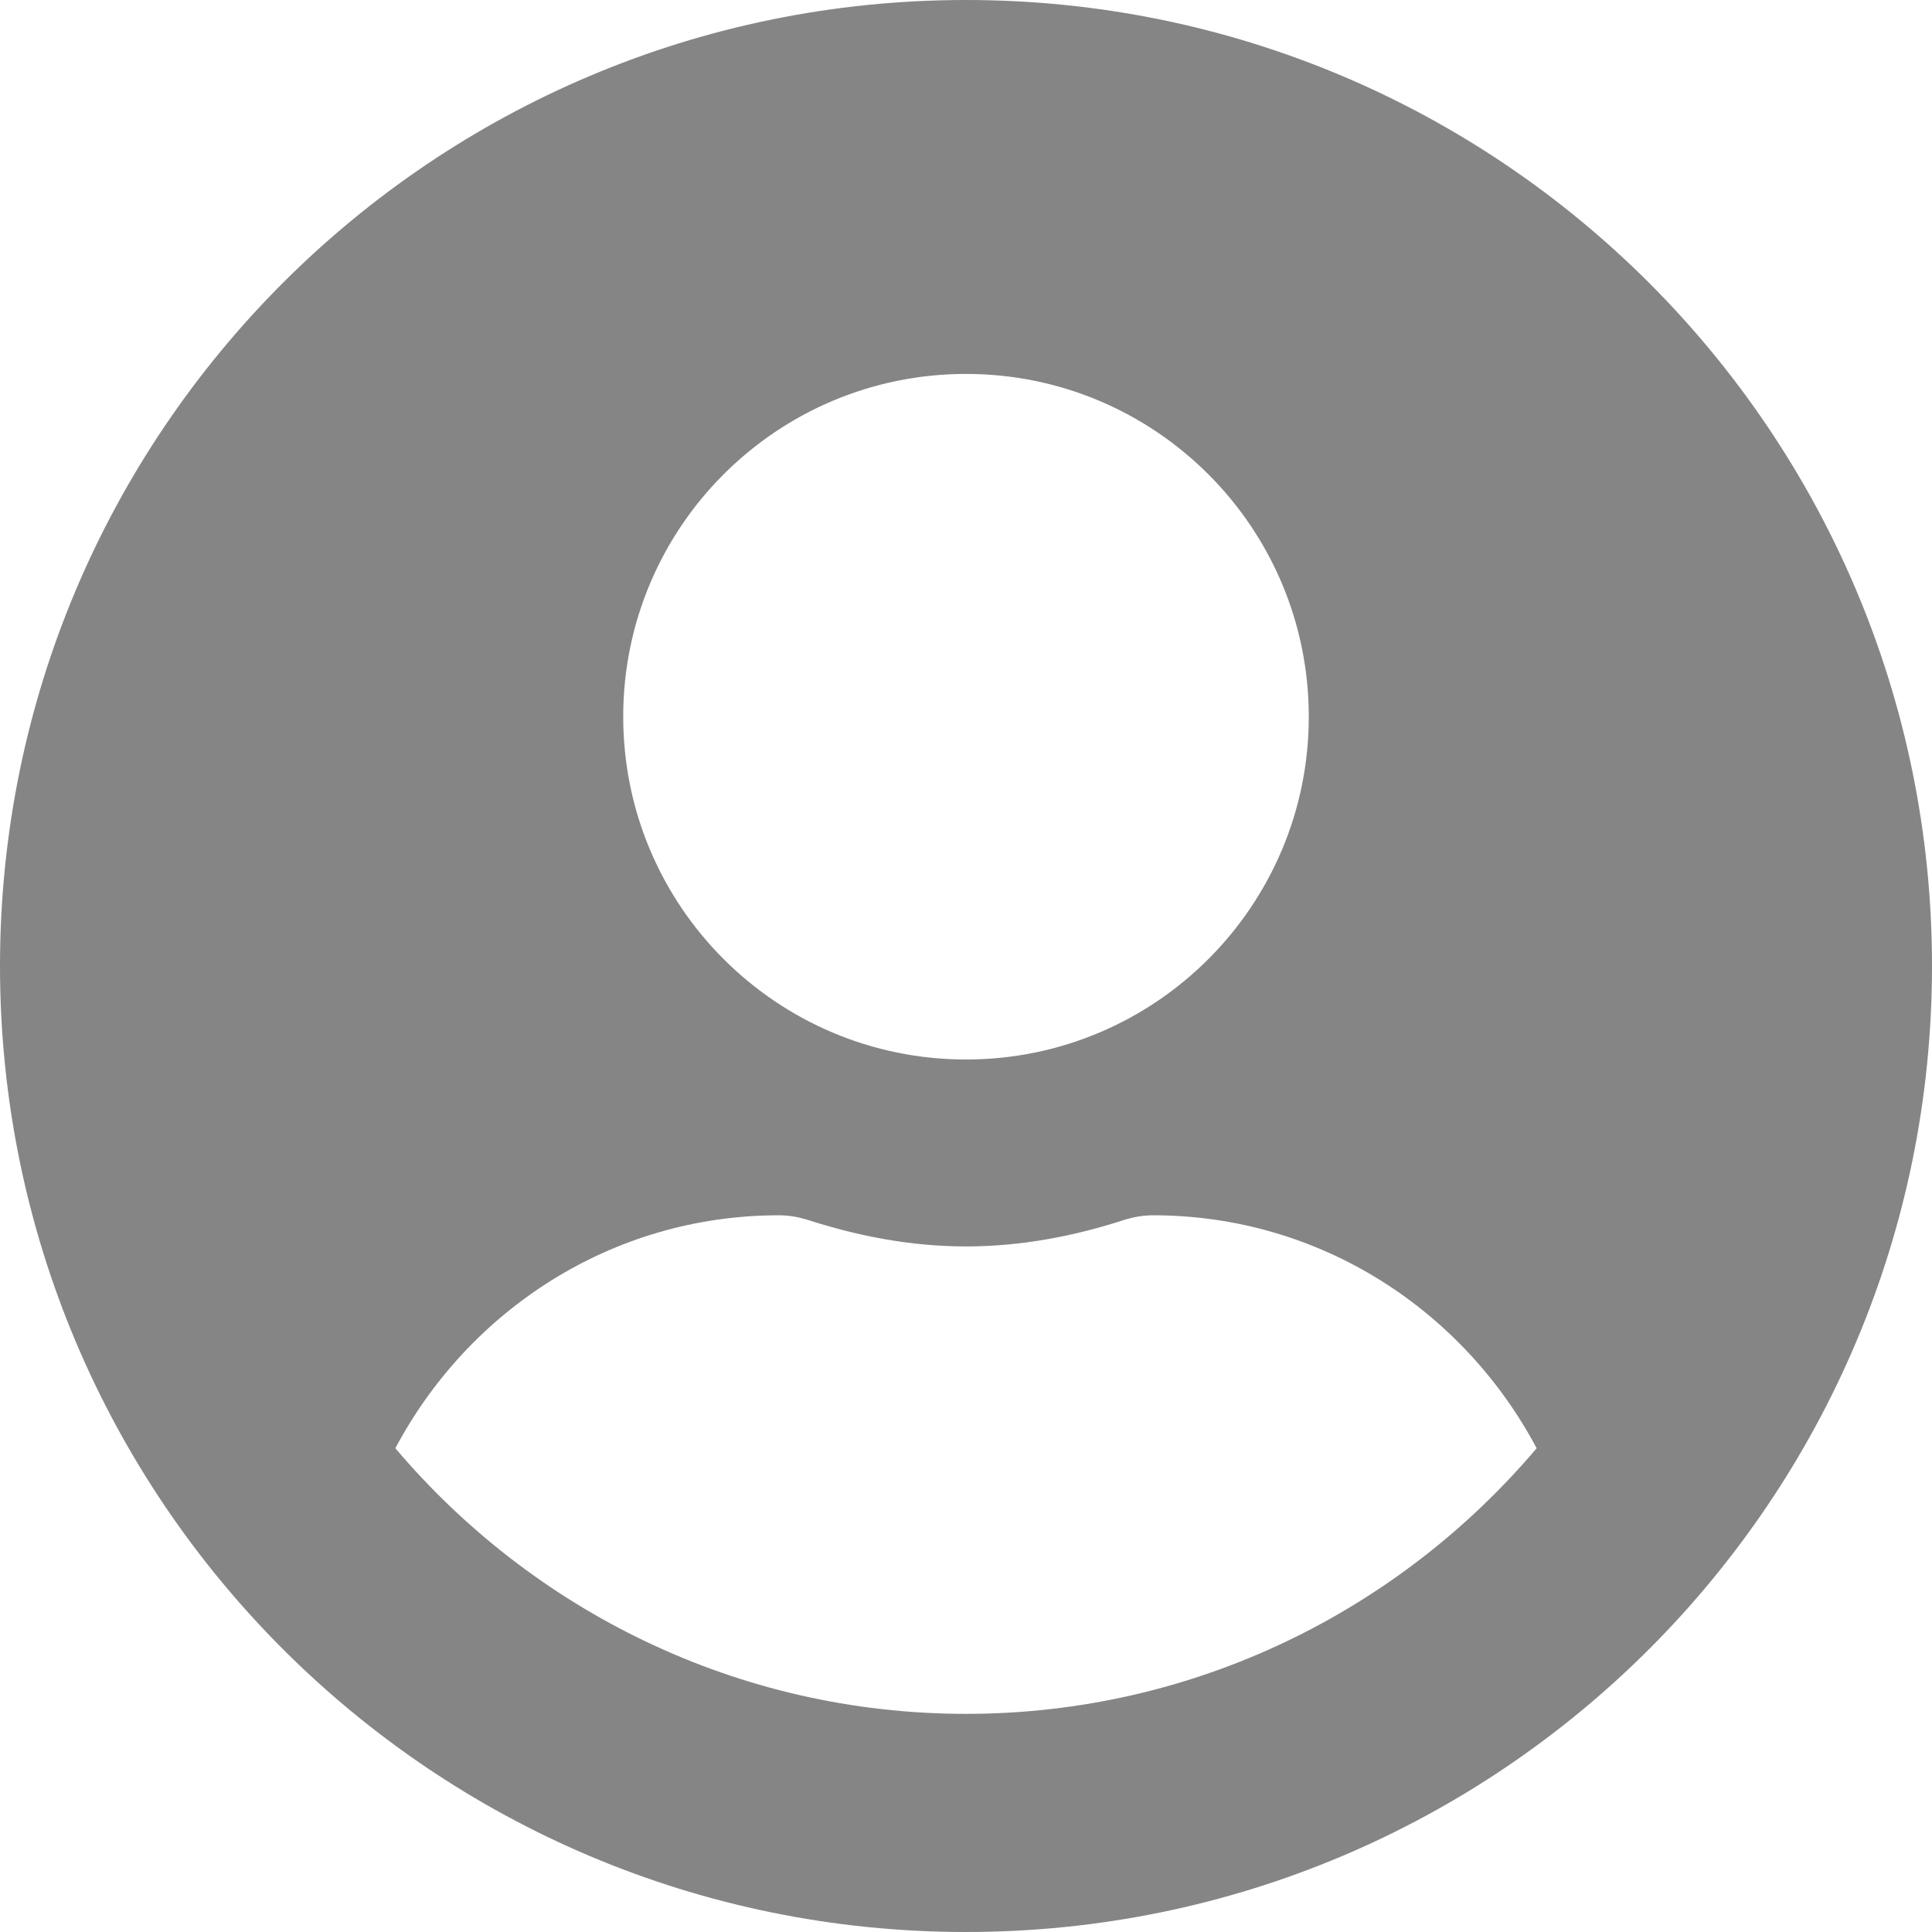 <svg width="33" height="33" viewBox="0 0 33 33" fill="none" xmlns="http://www.w3.org/2000/svg">
<path d="M16.5 0C7.385 0 0 7.385 0 16.5C0 25.615 7.385 33 16.5 33C25.615 33 33 25.615 33 16.5C33 7.385 25.615 0 16.5 0ZM16.5 6.387C19.733 6.387 22.355 9.008 22.355 12.242C22.355 15.475 19.733 18.097 16.5 18.097C13.267 18.097 10.645 15.475 10.645 12.242C10.645 9.008 13.267 6.387 16.5 6.387ZM16.5 29.274C12.595 29.274 9.095 27.504 6.753 24.737C8.004 22.381 10.452 20.758 13.306 20.758C13.466 20.758 13.626 20.785 13.779 20.831C14.644 21.111 15.549 21.29 16.5 21.29C17.451 21.29 18.363 21.111 19.221 20.831C19.374 20.785 19.534 20.758 19.694 20.758C22.548 20.758 24.996 22.381 26.247 24.737C23.905 27.504 20.405 29.274 16.5 29.274Z" fill="#858585"/>
</svg>
